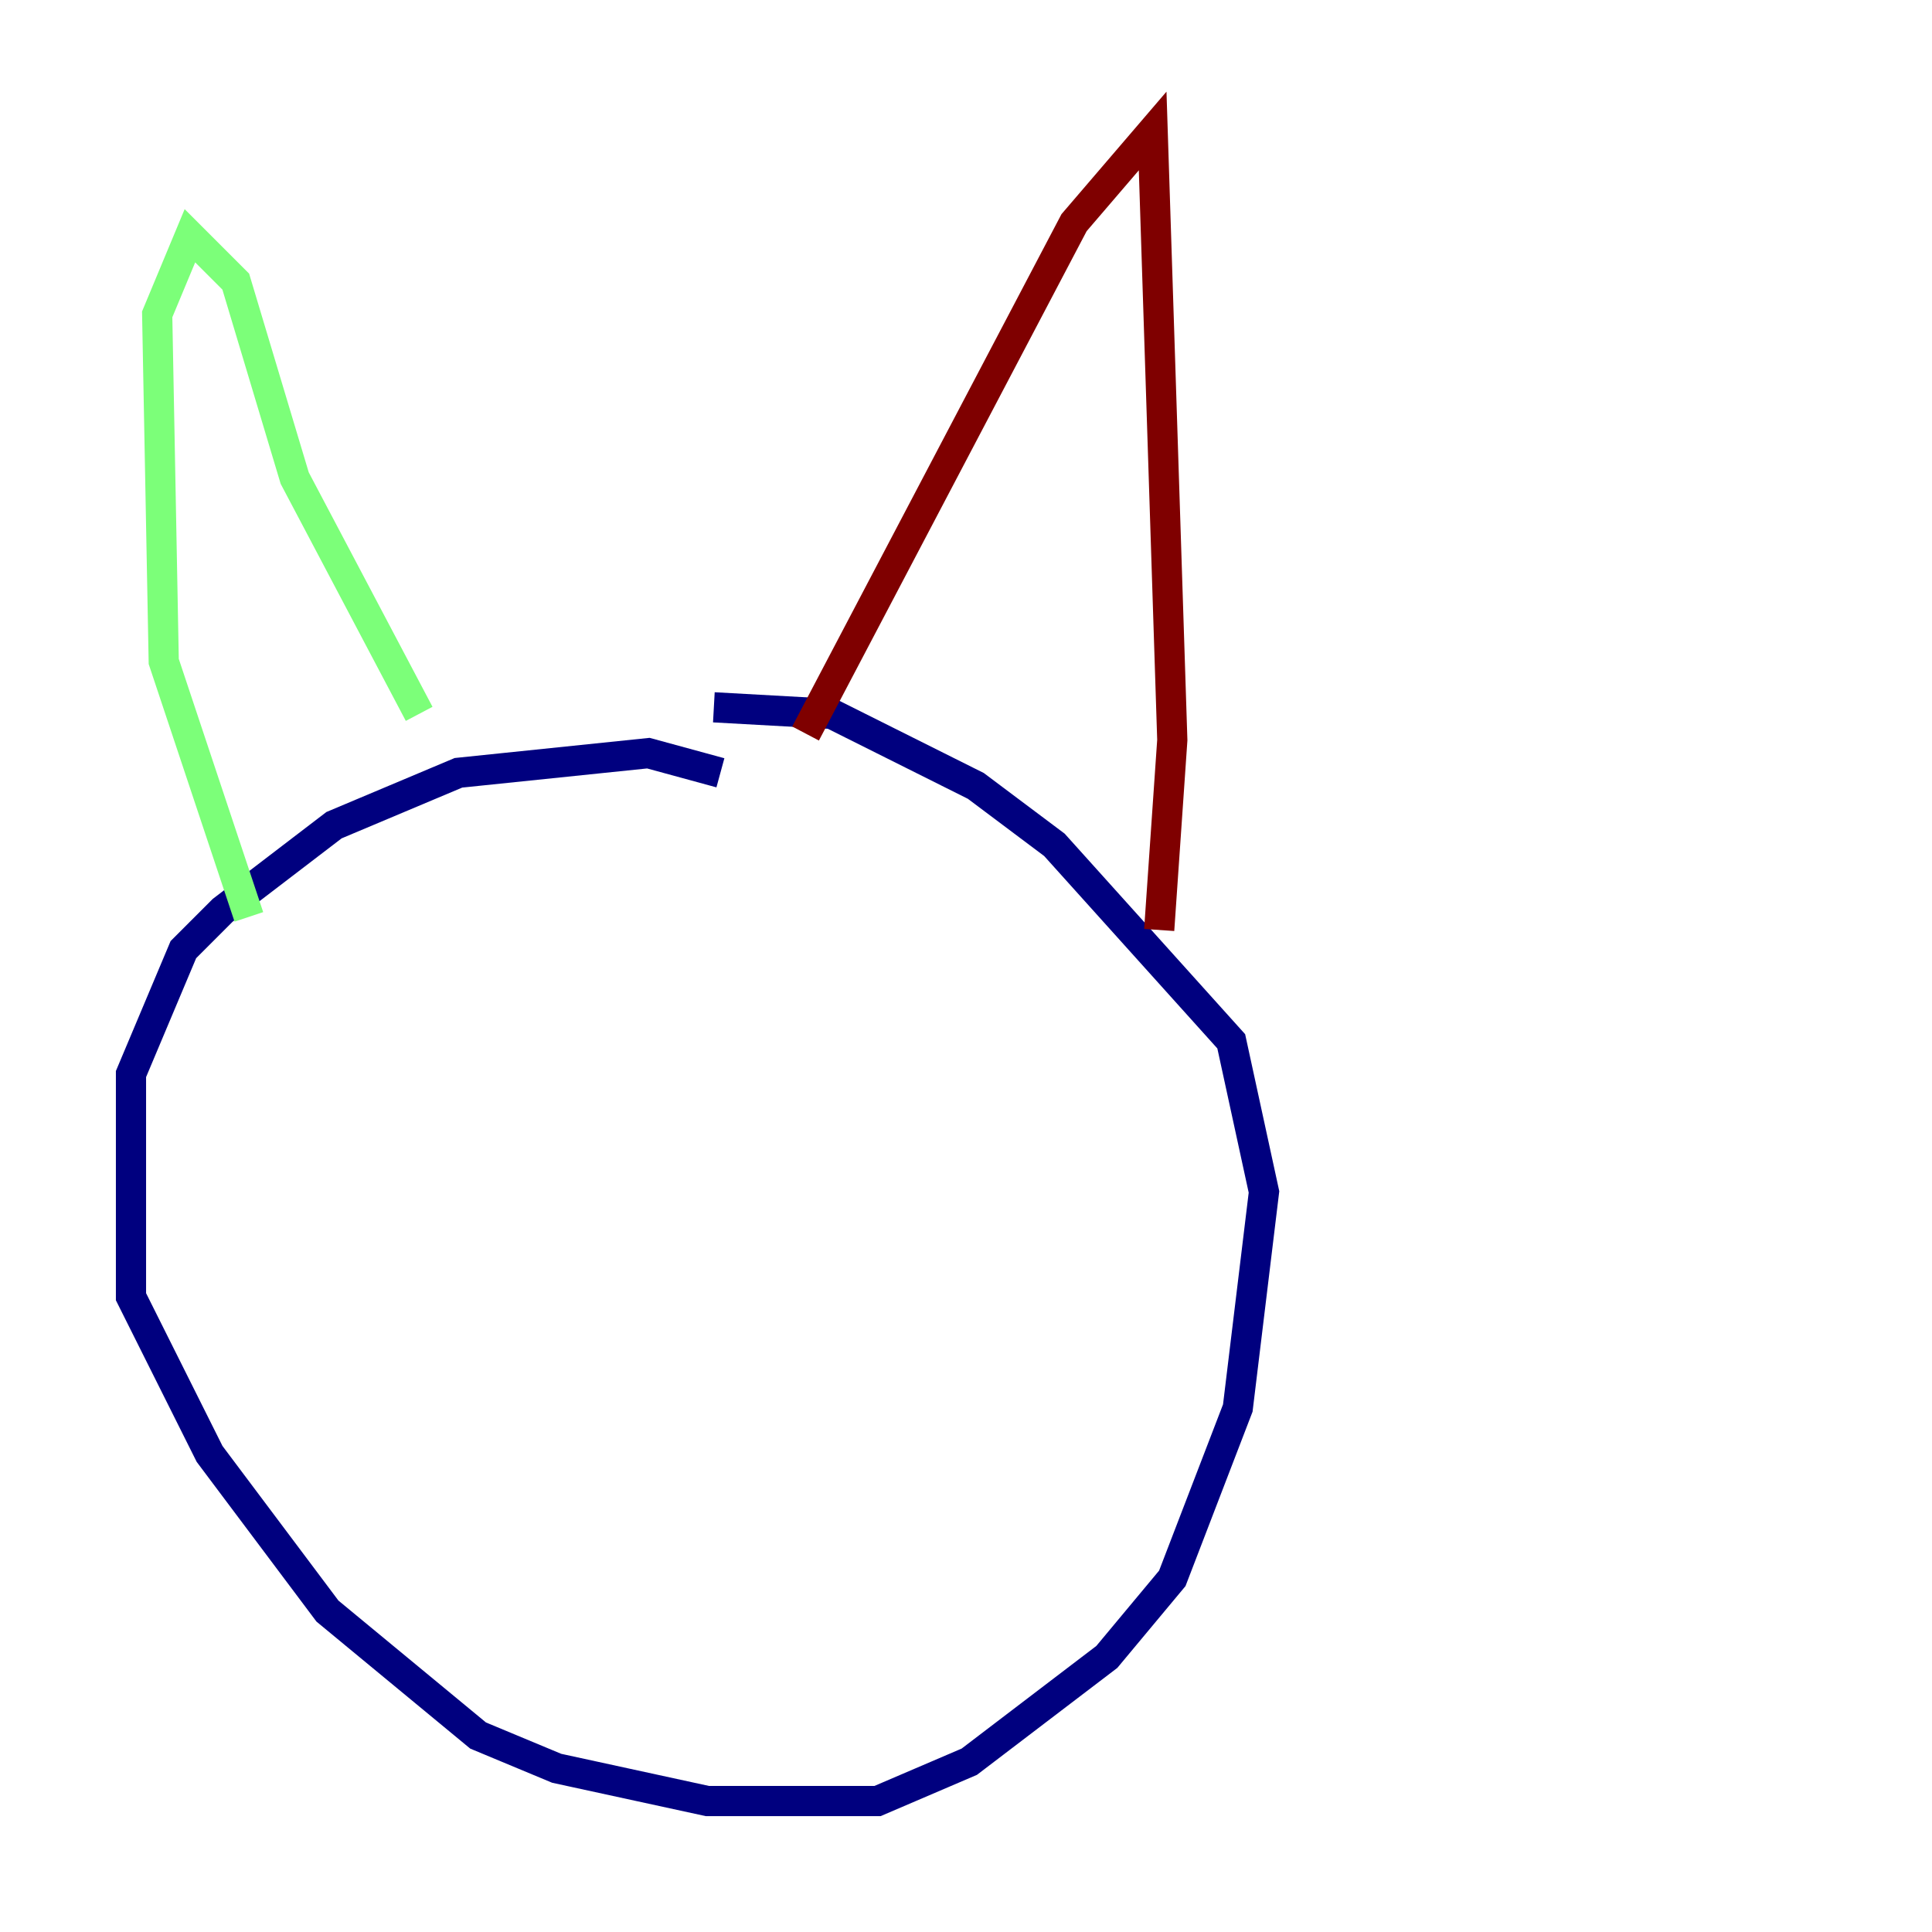 <?xml version="1.0" encoding="utf-8" ?>
<svg baseProfile="tiny" height="128" version="1.2" viewBox="0,0,128,128" width="128" xmlns="http://www.w3.org/2000/svg" xmlns:ev="http://www.w3.org/2001/xml-events" xmlns:xlink="http://www.w3.org/1999/xlink"><defs /><polyline fill="none" points="47.729,51.2 42.956,49.898 30.373,51.2 22.129,54.671 14.752,60.312 12.149,62.915 8.678,71.159 8.678,85.912 13.885,96.325 21.695,106.739 31.675,114.983 36.881,117.153 46.861,119.322 58.142,119.322 64.217,116.719 73.329,109.776 77.668,104.57 82.007,93.288 83.742,78.969 81.573,68.99 69.858,55.973 64.651,52.068 55.105,47.295 47.295,46.861" stroke="#00007f" stroke-width="2" /><polyline fill="none" points="16.488,60.746 10.848,43.824 10.414,20.827 12.583,15.62 15.62,18.658 19.525,31.675 27.77,47.295" stroke="#7cff79" stroke-width="2" /><polyline fill="none" points="53.37,48.597 71.159,14.752 76.366,8.678 77.668,49.031 76.8,61.614" stroke="#7f0000" stroke-width="2" /></svg>